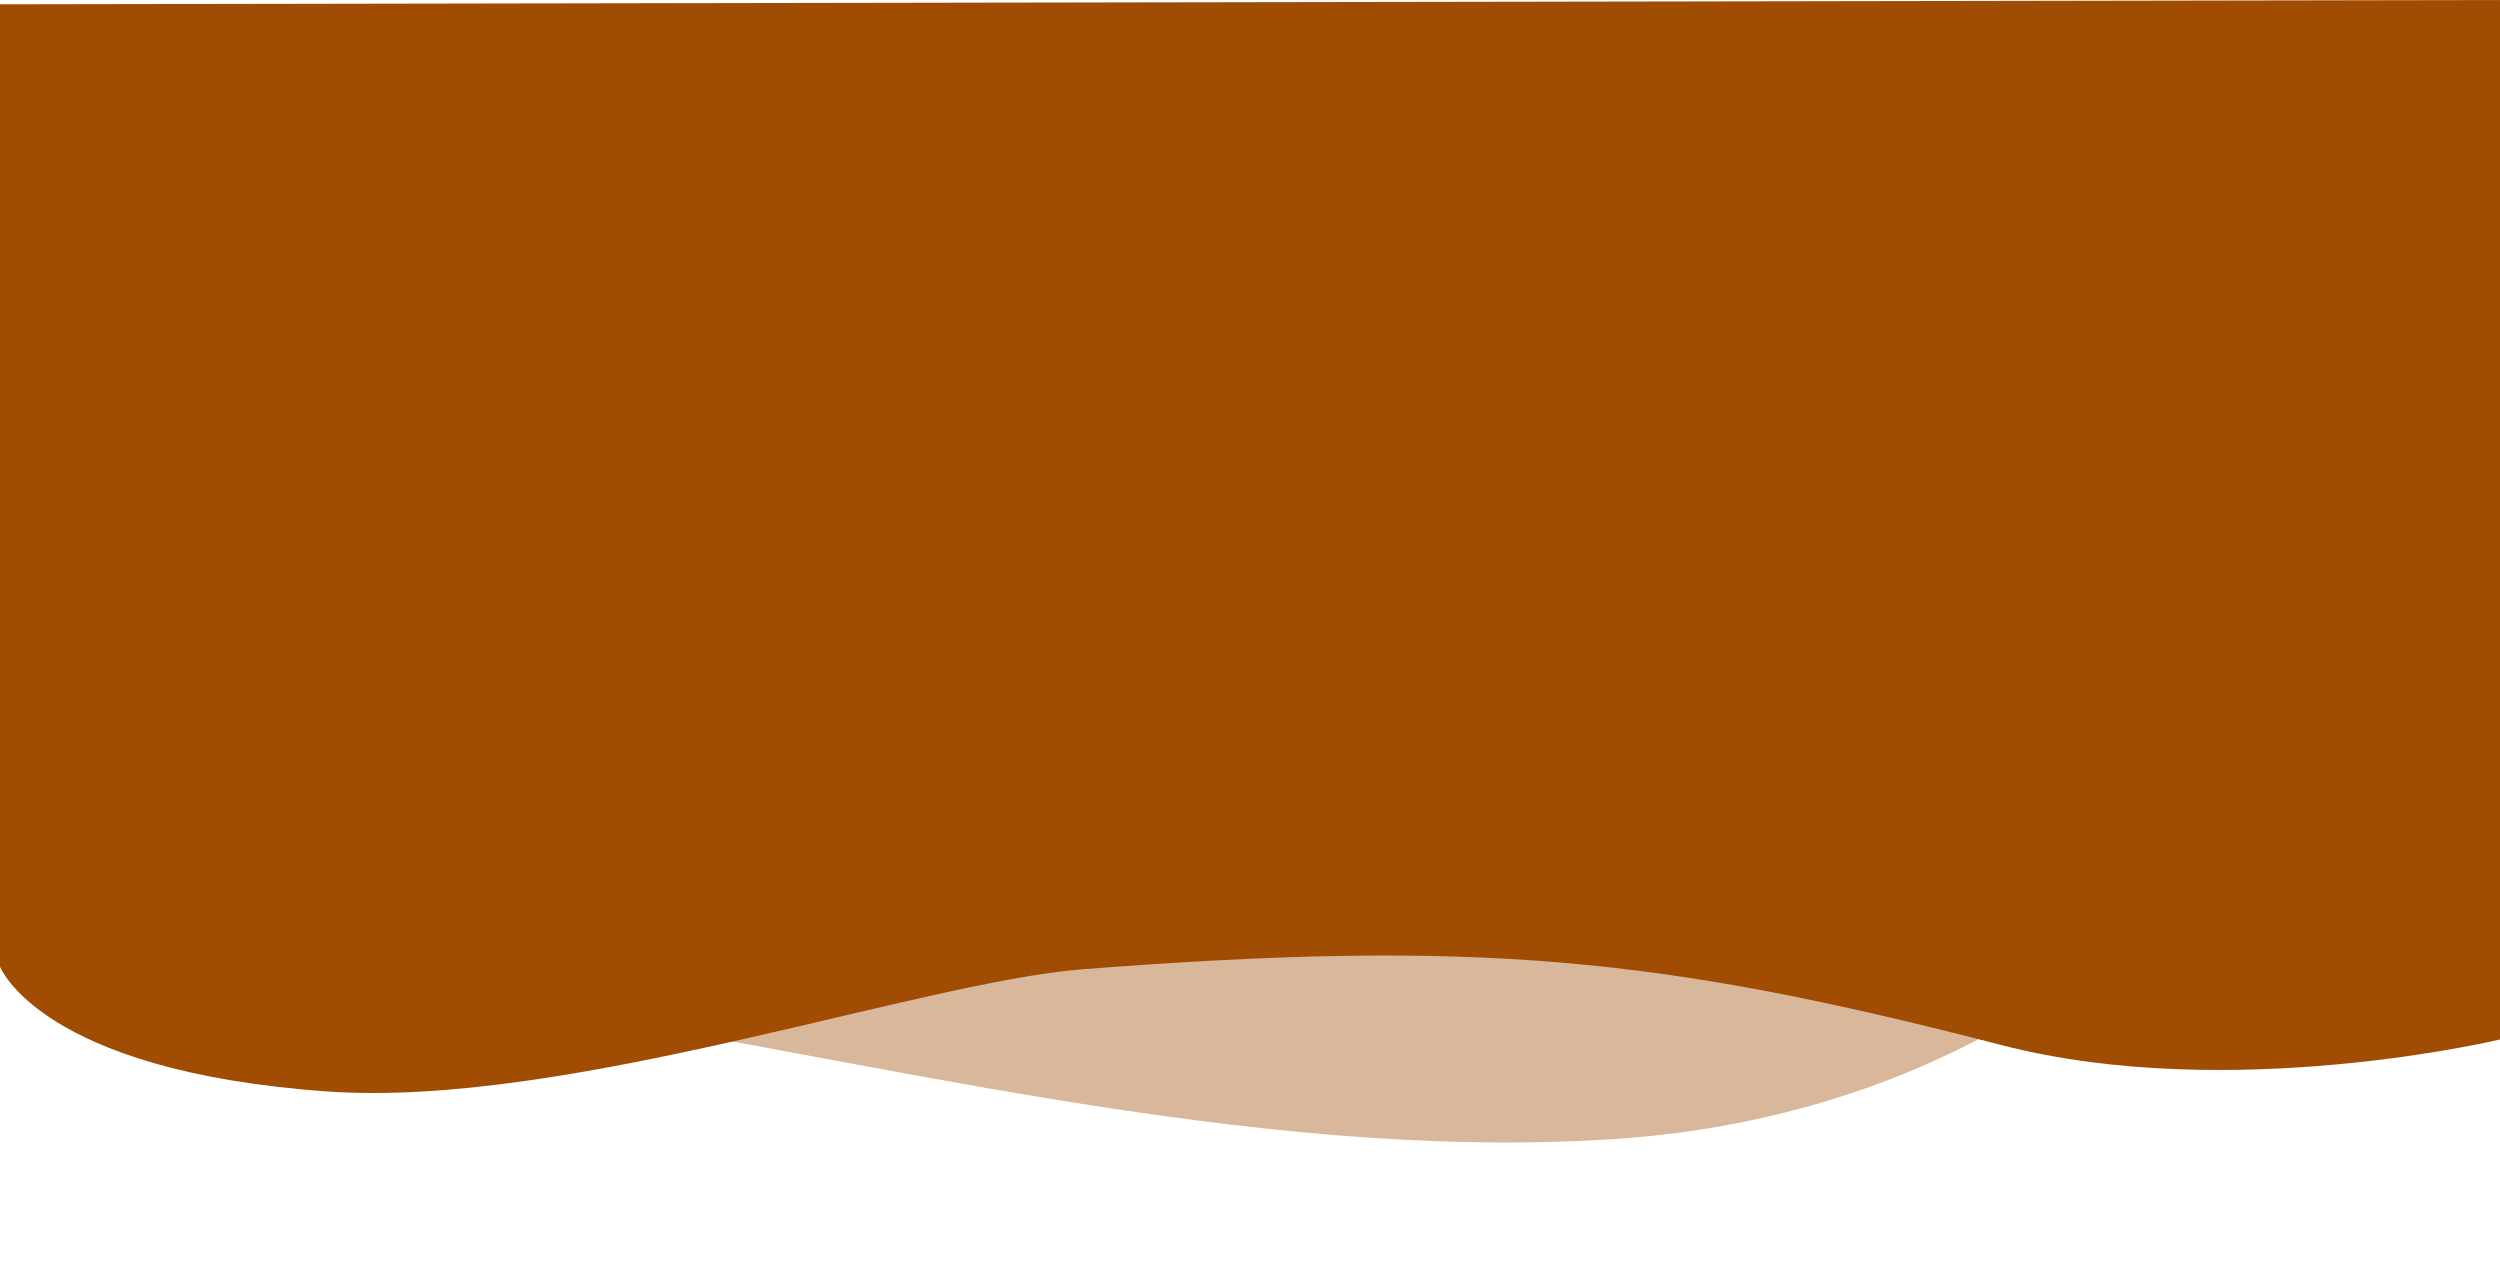 <?xml version="1.0" encoding="UTF-8"?>
<svg id="Layer_1" data-name="Layer 1" xmlns="http://www.w3.org/2000/svg" viewBox="0 0 680.23 345.43">
  <defs>
    <style>
      .cls-1 {
        opacity: .4;
      }

      .cls-1, .cls-2 {
        fill: #a04c03;
      }
    </style>
  </defs>
  <path class="cls-2" d="M0,1.17L680.23,0v282.83s-73.49,17.62-135.67,1.52c-92.83-24.03-142.83-28.87-249.66-20.65-45.02,3.46-140.87,37.91-206,33.27C10.73,291.4,0,263,0,263V1.17Z"/>
  <path class="cls-1" d="M657.63,23.48L8.31,9.39l36.54,182s24.07,70.86,87.43,80.44c100.96,15.26,207.51,44.66,307,38.09,93.87-6.2,142.04-57.52,142.04-57.52l76.3-228.91Z"/>
</svg>
